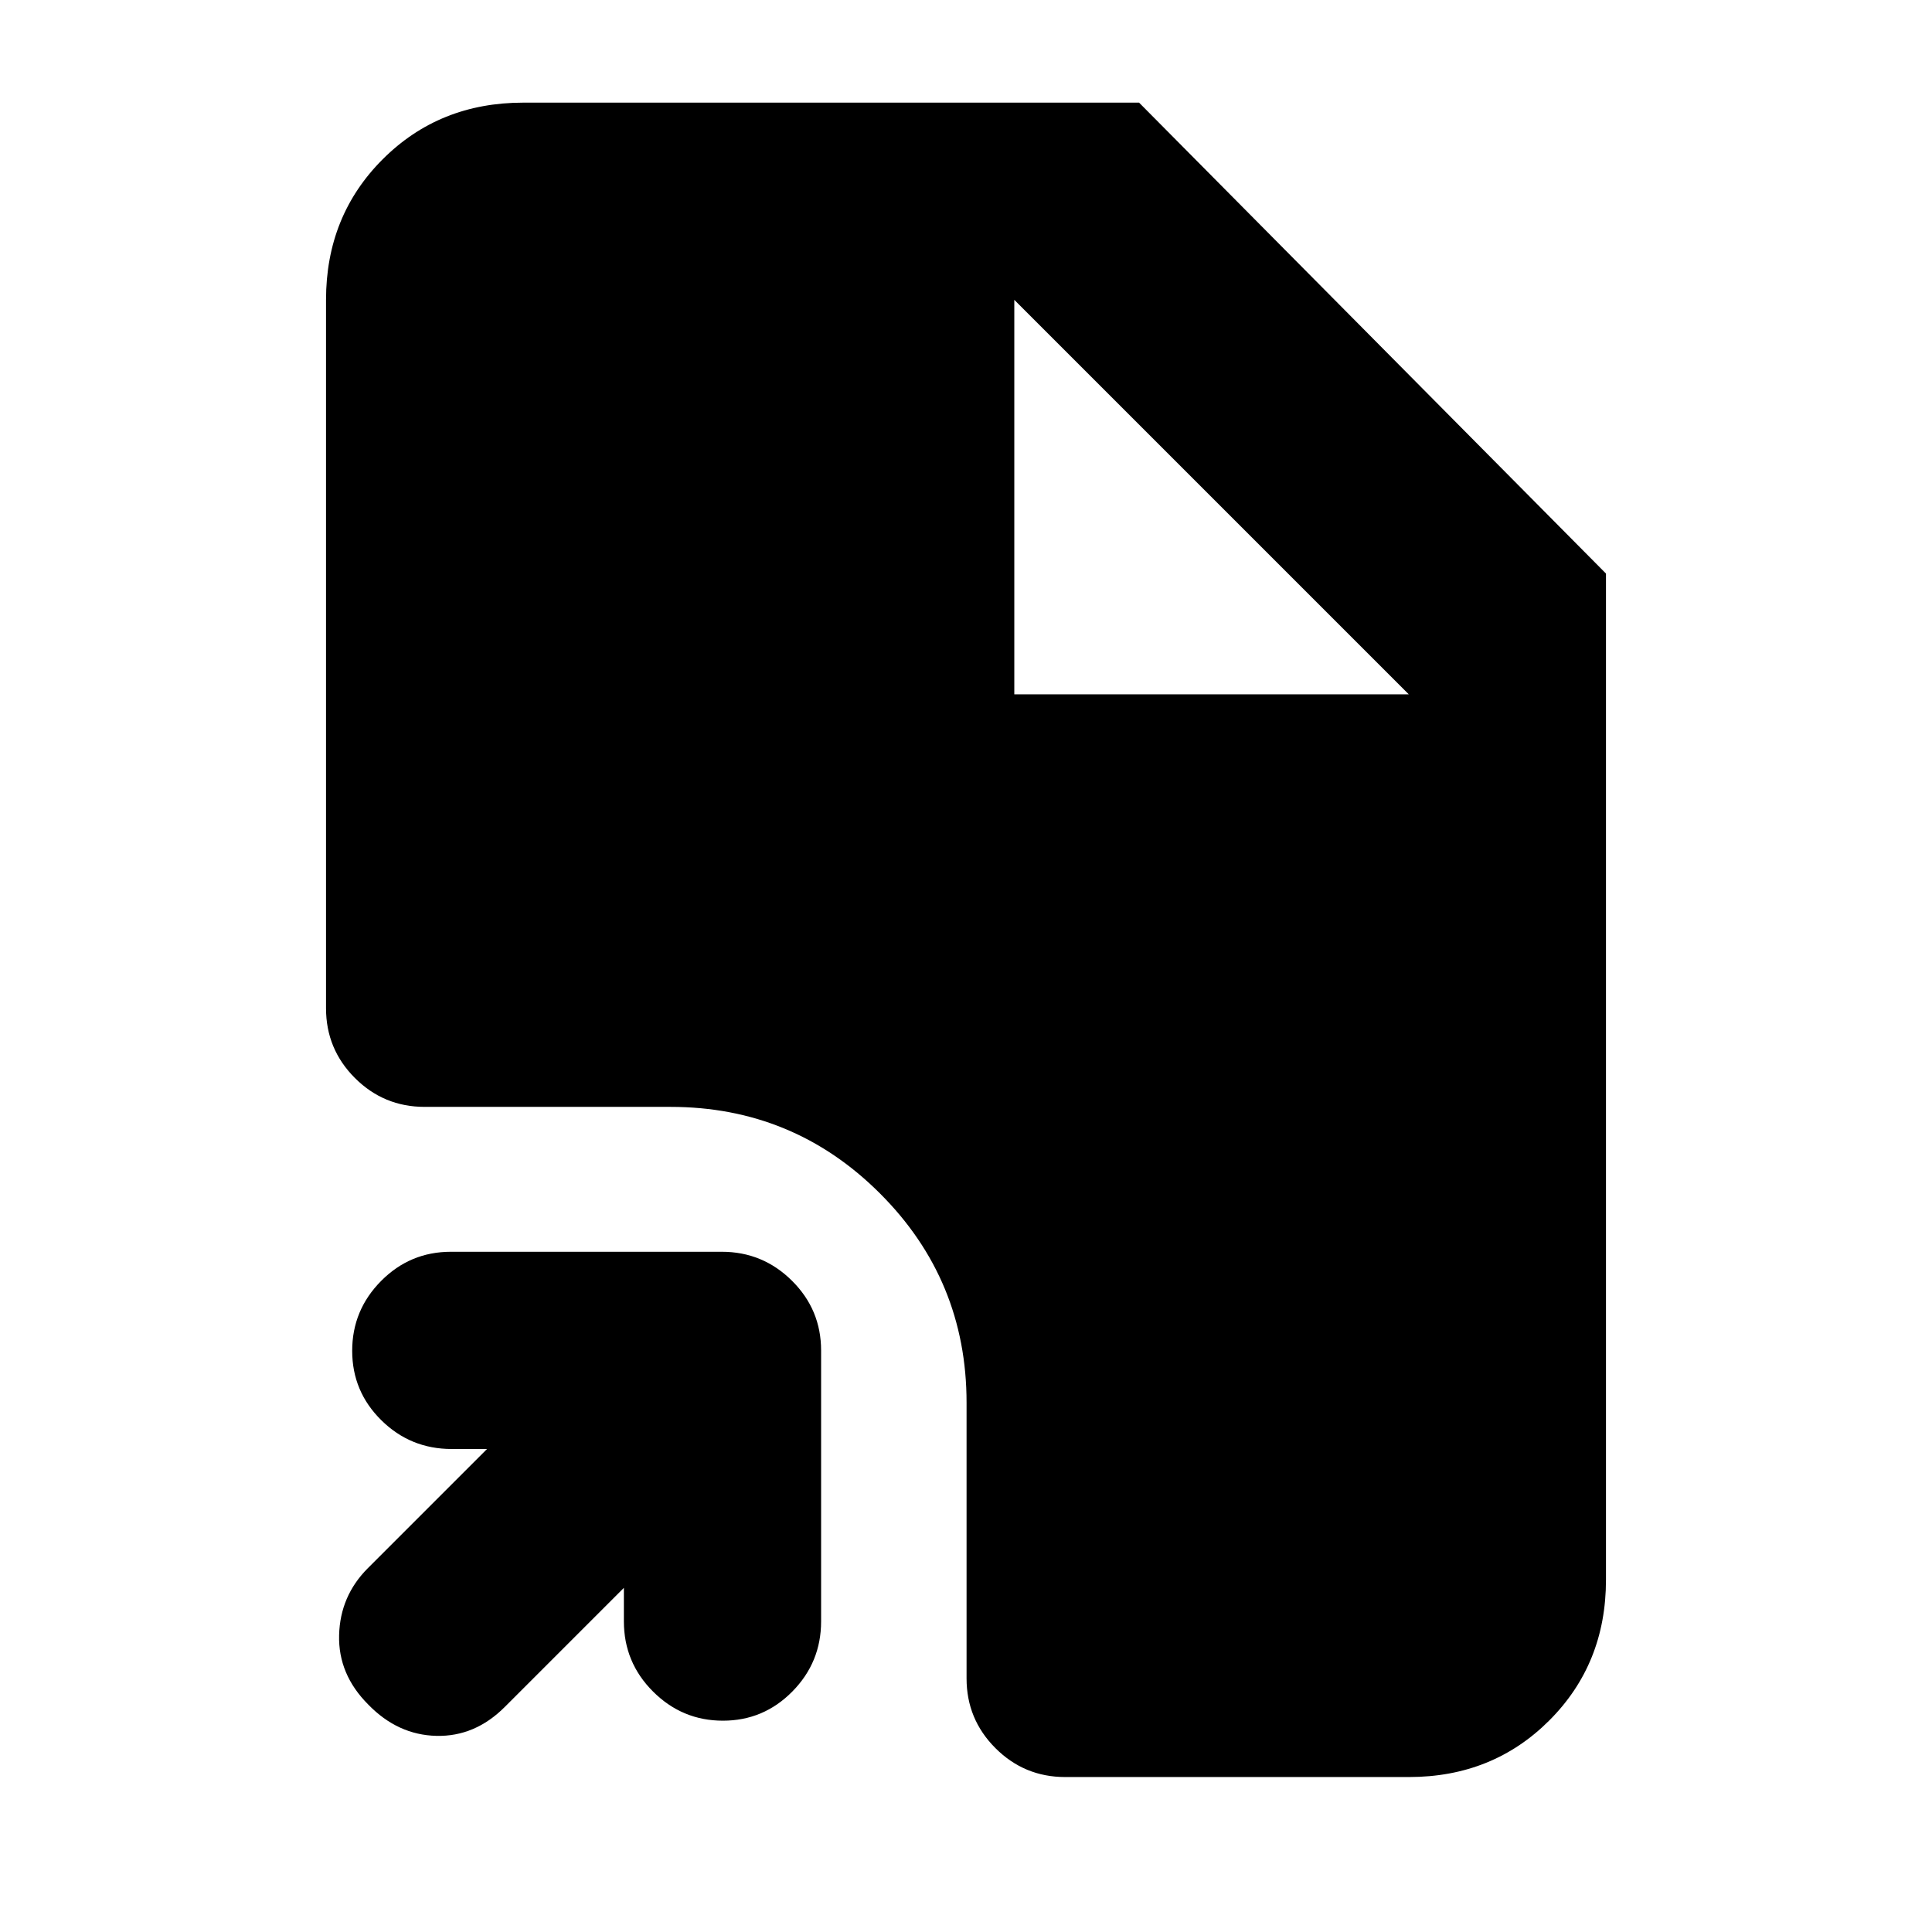 <svg xmlns="http://www.w3.org/2000/svg" height="20" viewBox="0 -960 960 960" width="20"><path d="m310-171-59.18 59.18Q236-97 216.82-97.46 197.64-97.92 183-113q-15-15-14.5-34.5t14.32-33.32L242-240h-17.56q-20.48 0-34.96-14.29T175-288.79q0-20.21 14.37-34.71 14.36-14.5 34.69-14.5h134.61q20.33 0 34.83 14.37 14.5 14.36 14.5 34.69v134.61q0 20.33-14.29 34.83t-34.5 14.5q-20.21 0-34.71-14.47Q310-133.93 310-154.4V-171Zm219.28 94Q509-77 494.64-91.35T480.28-126v-137q0-61-43.04-104-43.03-43-104.08-43H211q-20.3 0-34.65-14.35Q162-438.7 162-459v-352q0-41.7 28.15-69.85Q218.3-909 260-909h306l232 234v500q0 41.7-28.13 69.85Q741.75-77 700.08-77h-170.8ZM504-615h196L504-811l196 196-196-196v196Z"/></svg>